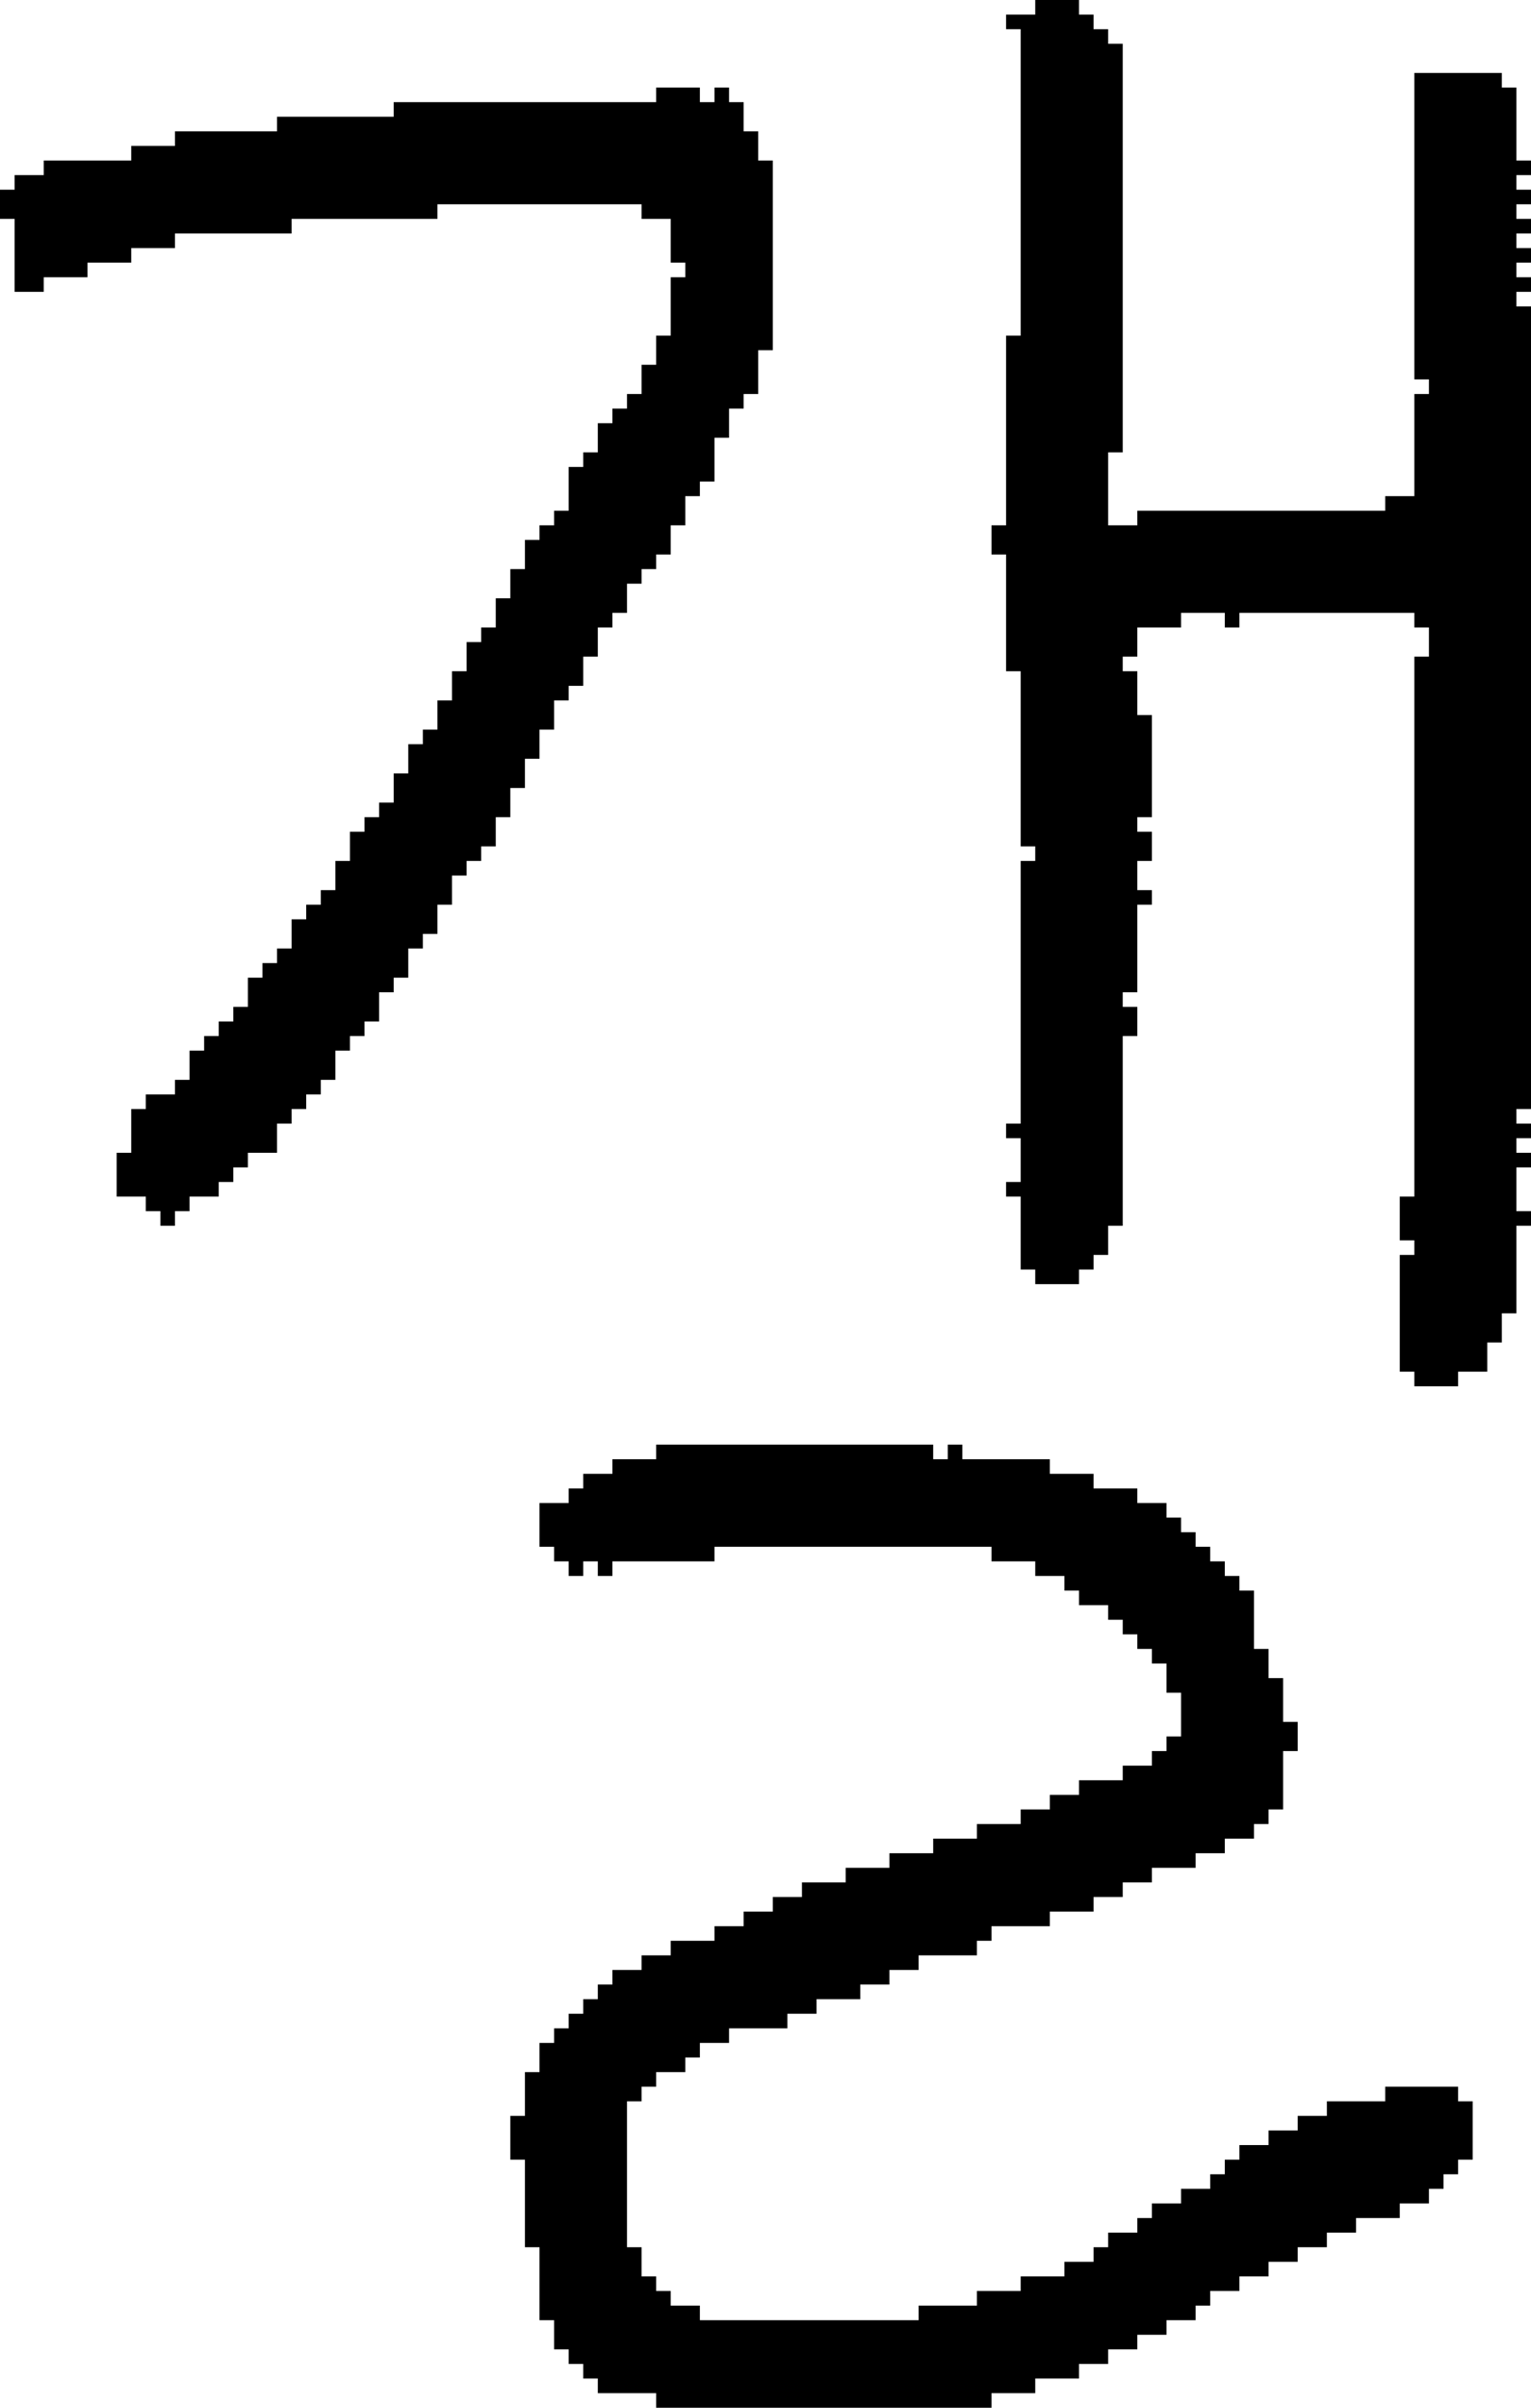 <?xml version="1.0" encoding="UTF-8" standalone="no"?>
<!DOCTYPE svg PUBLIC "-//W3C//DTD SVG 1.1//EN" 
  "http://www.w3.org/Graphics/SVG/1.1/DTD/svg11.dtd">
<svg width="105" height="165"
     xmlns="http://www.w3.org/2000/svg" version="1.1">
 <path d="  M 30,15  L 30,14  L 44,14  L 44,15  L 46,15  L 46,18  L 47,18  L 47,19  L 46,19  L 46,23  L 45,23  L 45,25  L 44,25  L 44,27  L 43,27  L 43,28  L 42,28  L 42,29  L 41,29  L 41,31  L 40,31  L 40,32  L 39,32  L 39,35  L 38,35  L 38,36  L 37,36  L 37,37  L 36,37  L 36,39  L 35,39  L 35,41  L 34,41  L 34,43  L 33,43  L 33,44  L 32,44  L 32,46  L 31,46  L 31,48  L 30,48  L 30,50  L 29,50  L 29,51  L 28,51  L 28,53  L 27,53  L 27,55  L 26,55  L 26,56  L 25,56  L 25,57  L 24,57  L 24,59  L 23,59  L 23,61  L 22,61  L 22,62  L 21,62  L 21,63  L 20,63  L 20,65  L 19,65  L 19,66  L 18,66  L 18,67  L 17,67  L 17,69  L 16,69  L 16,70  L 15,70  L 15,71  L 14,71  L 14,72  L 13,72  L 13,74  L 12,74  L 12,75  L 10,75  L 10,76  L 9,76  L 9,79  L 8,79  L 8,82  L 10,82  L 10,83  L 11,83  L 11,84  L 12,84  L 12,83  L 13,83  L 13,82  L 15,82  L 15,81  L 16,81  L 16,80  L 17,80  L 17,79  L 19,79  L 19,77  L 20,77  L 20,76  L 21,76  L 21,75  L 22,75  L 22,74  L 23,74  L 23,72  L 24,72  L 24,71  L 25,71  L 25,70  L 26,70  L 26,68  L 27,68  L 27,67  L 28,67  L 28,65  L 29,65  L 29,64  L 30,64  L 30,62  L 31,62  L 31,60  L 32,60  L 32,59  L 33,59  L 33,58  L 34,58  L 34,56  L 35,56  L 35,54  L 36,54  L 36,52  L 37,52  L 37,50  L 38,50  L 38,48  L 39,48  L 39,47  L 40,47  L 40,45  L 41,45  L 41,43  L 42,43  L 42,42  L 43,42  L 43,40  L 44,40  L 44,39  L 45,39  L 45,38  L 46,38  L 46,36  L 47,36  L 47,34  L 48,34  L 48,33  L 49,33  L 49,30  L 50,30  L 50,28  L 51,28  L 51,27  L 52,27  L 52,24  L 53,24  L 53,11  L 52,11  L 52,9  L 51,9  L 51,7  L 50,7  L 50,6  L 49,6  L 49,7  L 48,7  L 48,6  L 45,6  L 45,7  L 27,7  L 27,8  L 19,8  L 19,9  L 12,9  L 12,10  L 9,10  L 9,11  L 3,11  L 3,12  L 1,12  L 1,13  L 0,13  L 0,15  L 1,15  L 1,20  L 3,20  L 3,19  L 6,19  L 6,18  L 9,18  L 9,17  L 12,17  L 12,16  L 20,16  L 20,15  Z  " style="fill:rgb(0, 0, 0); fill-opacity:1.000; stroke:none;" />
 <path d="  M 82,159  L 82,158  L 83,158  L 83,157  L 85,157  L 85,156  L 87,156  L 87,155  L 89,155  L 89,154  L 91,154  L 91,153  L 93,153  L 93,152  L 96,152  L 96,151  L 98,151  L 98,150  L 99,150  L 99,149  L 100,149  L 100,148  L 101,148  L 101,144  L 100,144  L 100,143  L 95,143  L 95,144  L 91,144  L 91,145  L 89,145  L 89,146  L 87,146  L 87,147  L 85,147  L 85,148  L 84,148  L 84,149  L 83,149  L 83,150  L 81,150  L 81,151  L 79,151  L 79,152  L 78,152  L 78,153  L 76,153  L 76,154  L 75,154  L 75,155  L 73,155  L 73,156  L 70,156  L 70,157  L 67,157  L 67,158  L 63,158  L 63,159  L 48,159  L 48,158  L 46,158  L 46,157  L 45,157  L 45,156  L 44,156  L 44,154  L 43,154  L 43,144  L 44,144  L 44,143  L 45,143  L 45,142  L 47,142  L 47,141  L 48,141  L 48,140  L 50,140  L 50,139  L 54,139  L 54,138  L 56,138  L 56,137  L 59,137  L 59,136  L 61,136  L 61,135  L 63,135  L 63,134  L 67,134  L 67,133  L 68,133  L 68,132  L 72,132  L 72,131  L 75,131  L 75,130  L 77,130  L 77,129  L 79,129  L 79,128  L 82,128  L 82,127  L 84,127  L 84,126  L 86,126  L 86,125  L 87,125  L 87,124  L 88,124  L 88,120  L 89,120  L 89,118  L 88,118  L 88,115  L 87,115  L 87,113  L 86,113  L 86,109  L 85,109  L 85,108  L 84,108  L 84,107  L 83,107  L 83,106  L 82,106  L 82,105  L 81,105  L 81,104  L 80,104  L 80,103  L 78,103  L 78,102  L 75,102  L 75,101  L 72,101  L 72,100  L 66,100  L 66,99  L 65,99  L 65,100  L 64,100  L 64,99  L 45,99  L 45,100  L 42,100  L 42,101  L 40,101  L 40,102  L 39,102  L 39,103  L 37,103  L 37,106  L 38,106  L 38,107  L 39,107  L 39,108  L 40,108  L 40,107  L 41,107  L 41,108  L 42,108  L 42,107  L 49,107  L 49,106  L 68,106  L 68,107  L 71,107  L 71,108  L 73,108  L 73,109  L 74,109  L 74,110  L 76,110  L 76,111  L 77,111  L 77,112  L 78,112  L 78,113  L 79,113  L 79,114  L 80,114  L 80,116  L 81,116  L 81,119  L 80,119  L 80,120  L 79,120  L 79,121  L 77,121  L 77,122  L 74,122  L 74,123  L 72,123  L 72,124  L 70,124  L 70,125  L 67,125  L 67,126  L 64,126  L 64,127  L 61,127  L 61,128  L 58,128  L 58,129  L 55,129  L 55,130  L 53,130  L 53,131  L 51,131  L 51,132  L 49,132  L 49,133  L 46,133  L 46,134  L 44,134  L 44,135  L 42,135  L 42,136  L 41,136  L 41,137  L 40,137  L 40,138  L 39,138  L 39,139  L 38,139  L 38,140  L 37,140  L 37,142  L 36,142  L 36,145  L 35,145  L 35,148  L 36,148  L 36,154  L 37,154  L 37,159  L 38,159  L 38,161  L 39,161  L 39,162  L 40,162  L 40,163  L 41,163  L 41,164  L 45,164  L 45,165  L 68,165  L 68,164  L 71,164  L 71,163  L 74,163  L 74,162  L 76,162  L 76,161  L 78,161  L 78,160  L 80,160  L 80,159  Z  " style="fill:rgb(0, 0, 0); fill-opacity:1.000; stroke:none;" />
 <path d="  M 78,46  L 77,46  L 77,45  L 78,45  L 78,43  L 81,43  L 81,42  L 84,42  L 84,43  L 85,43  L 85,42  L 97,42  L 97,43  L 98,43  L 98,45  L 97,45  L 97,82  L 96,82  L 96,85  L 97,85  L 97,86  L 96,86  L 96,94  L 97,94  L 97,95  L 100,95  L 100,94  L 102,94  L 102,92  L 103,92  L 103,90  L 104,90  L 104,84  L 105,84  L 105,83  L 104,83  L 104,80  L 105,80  L 105,79  L 104,79  L 104,78  L 105,78  L 105,77  L 104,77  L 104,76  L 105,76  L 105,21  L 104,21  L 104,20  L 105,20  L 105,19  L 104,19  L 104,18  L 105,18  L 105,17  L 104,17  L 104,16  L 105,16  L 105,15  L 104,15  L 104,14  L 105,14  L 105,13  L 104,13  L 104,12  L 105,12  L 105,11  L 104,11  L 104,6  L 103,6  L 103,5  L 97,5  L 97,26  L 98,26  L 98,27  L 97,27  L 97,34  L 95,34  L 95,35  L 78,35  L 78,36  L 76,36  L 76,31  L 77,31  L 77,3  L 76,3  L 76,2  L 75,2  L 75,1  L 74,1  L 74,0  L 71,0  L 71,1  L 69,1  L 69,2  L 70,2  L 70,23  L 69,23  L 69,36  L 68,36  L 68,38  L 69,38  L 69,46  L 70,46  L 70,58  L 71,58  L 71,59  L 70,59  L 70,77  L 69,77  L 69,78  L 70,78  L 70,81  L 69,81  L 69,82  L 70,82  L 70,87  L 71,87  L 71,88  L 74,88  L 74,87  L 75,87  L 75,86  L 76,86  L 76,84  L 77,84  L 77,71  L 78,71  L 78,69  L 77,69  L 77,68  L 78,68  L 78,62  L 79,62  L 79,61  L 78,61  L 78,59  L 79,59  L 79,57  L 78,57  L 78,56  L 79,56  L 79,49  L 78,49  Z  " style="fill:rgb(0, 0, 0); fill-opacity:1.000; stroke:none;" />
</svg>
